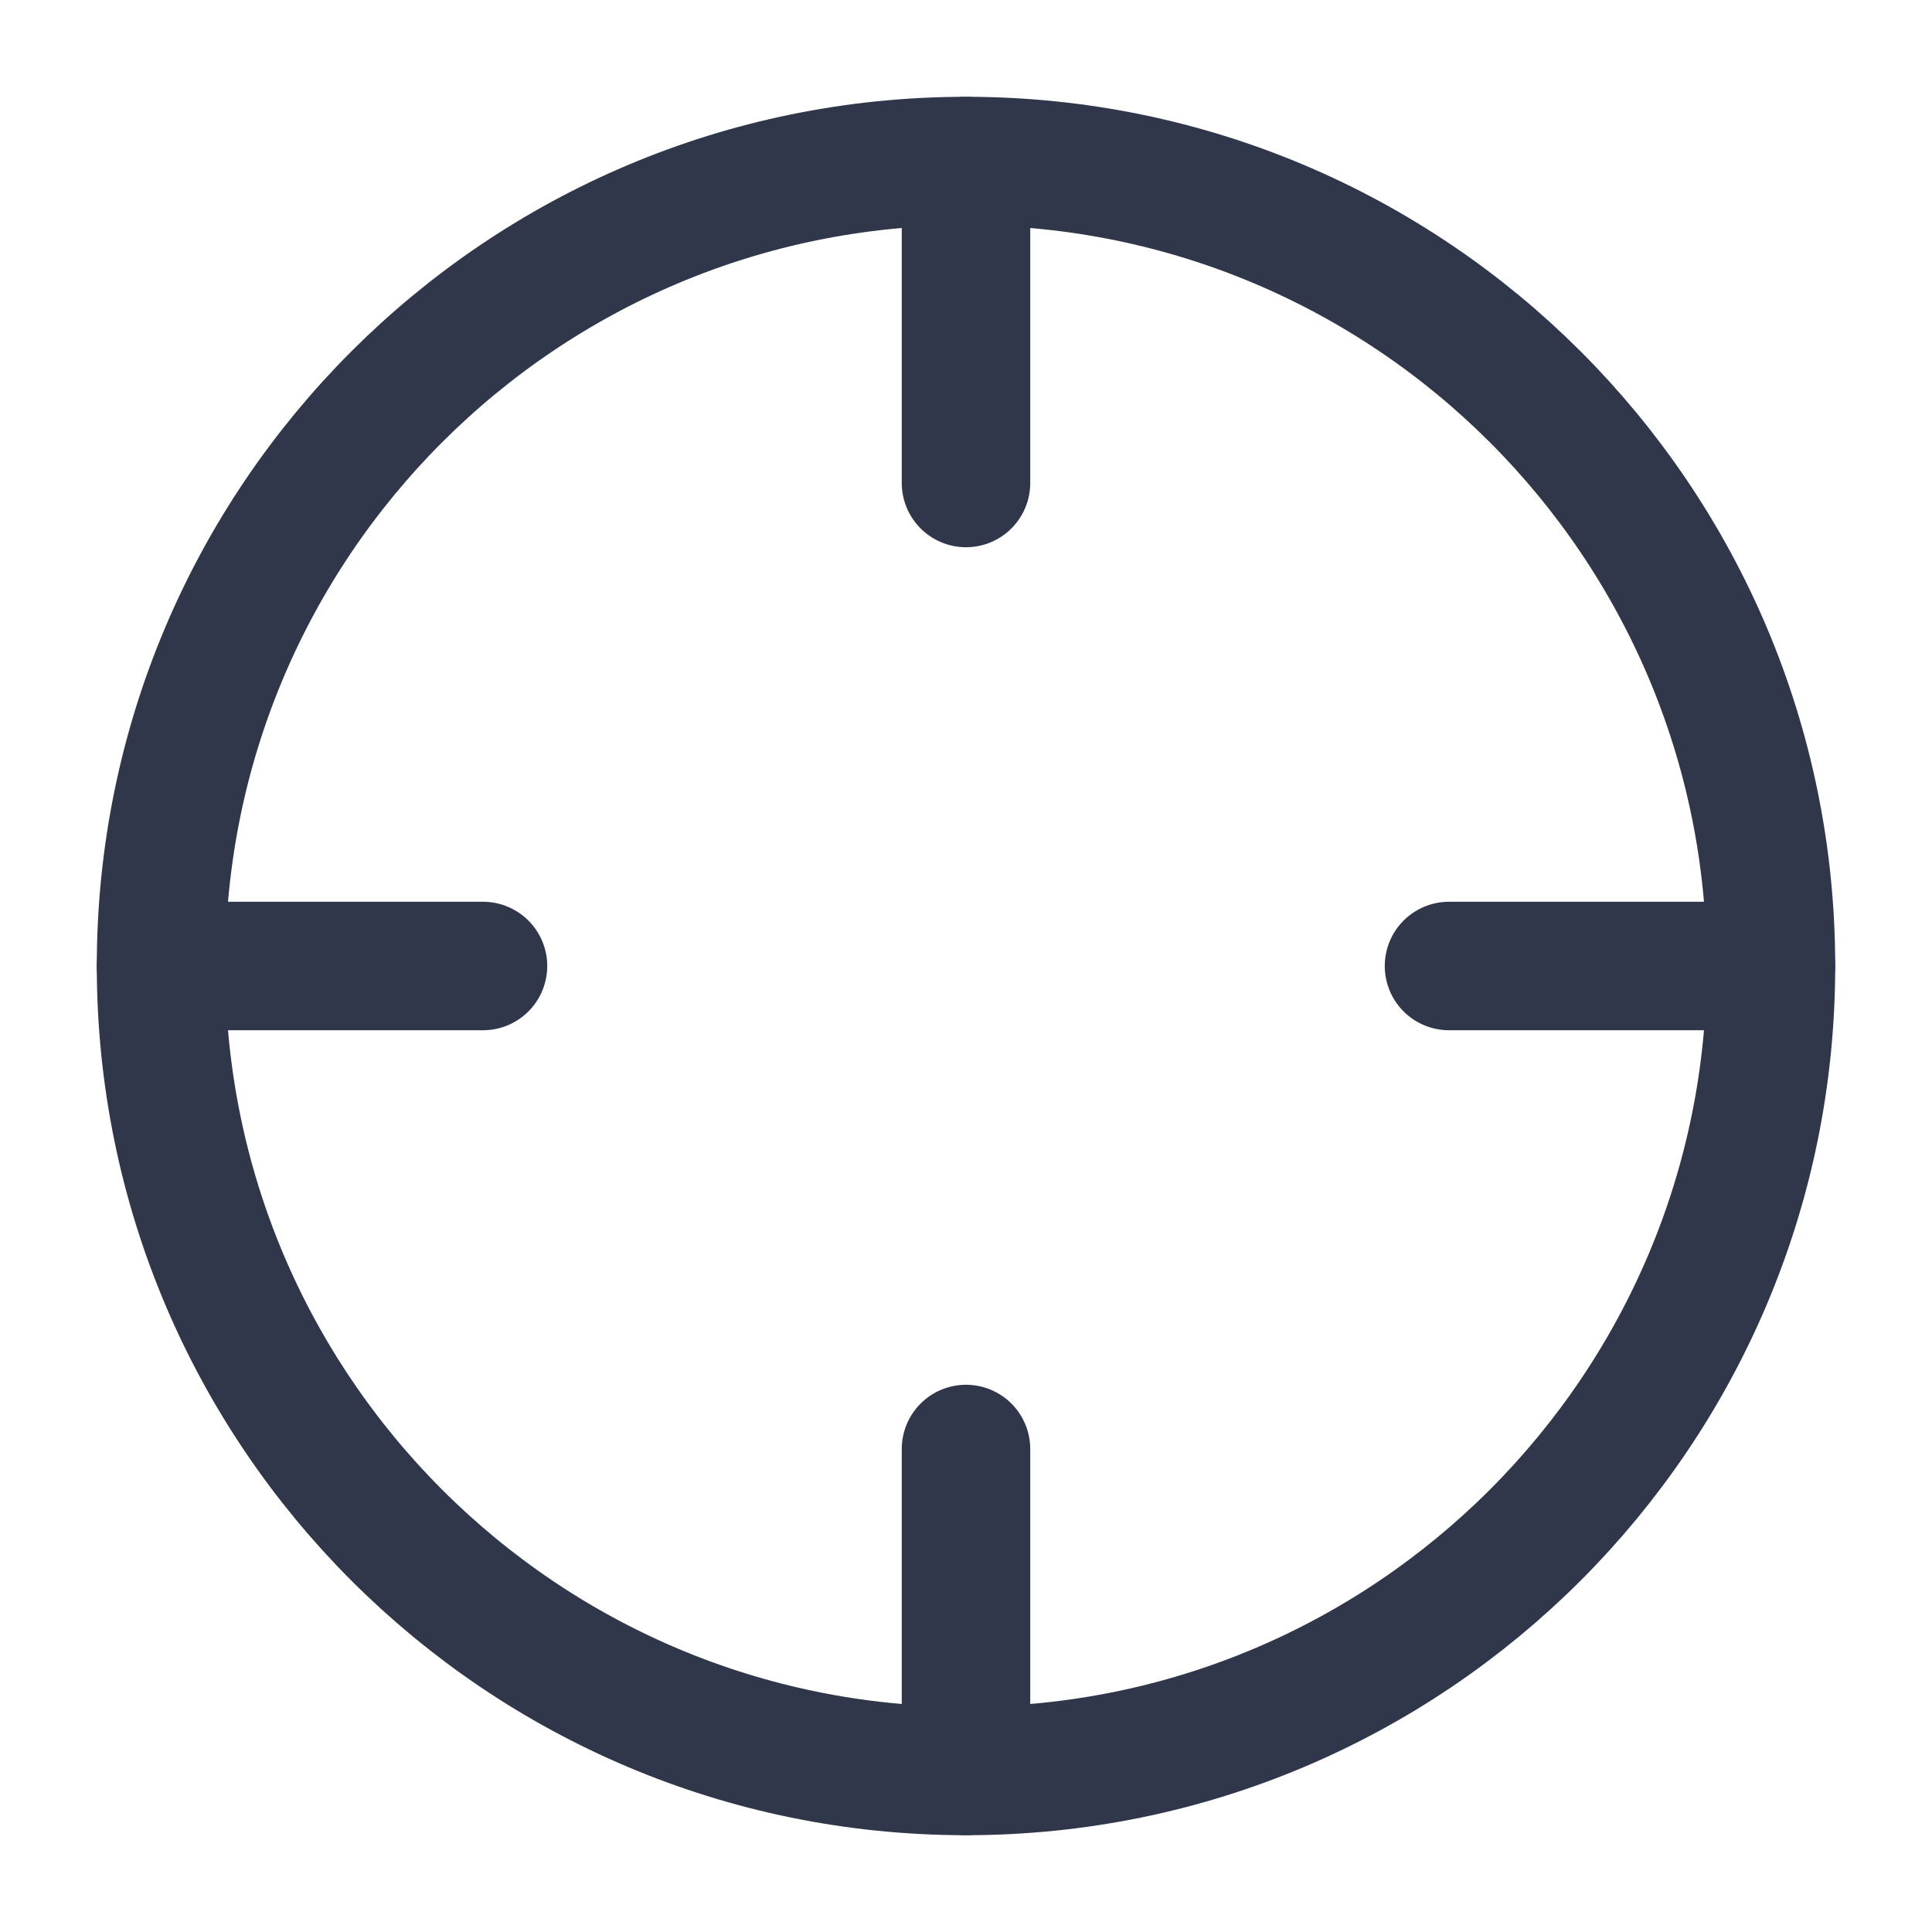 <svg width="20" height="20" viewBox="0 0 20 20" fill="none" xmlns="http://www.w3.org/2000/svg">
<path d="M10 18.333C14.602 18.333 18.333 14.602 18.333 10C18.333 5.397 14.602 1.667 10 1.667C5.398 1.667 1.667 5.397 1.667 10C1.667 14.602 5.398 18.333 10 18.333Z" stroke="#31374A" stroke-width="1.33" stroke-linecap="round" stroke-linejoin="round"/>
<path d="M10 18.333V15" stroke="#31374A" stroke-width="1.33" stroke-linecap="round" stroke-linejoin="round"/>
<path d="M18.333 10H15" stroke="#31374A" stroke-width="1.33" stroke-linecap="round" stroke-linejoin="round"/>
<path d="M5 10H1.667" stroke="#31374A" stroke-width="1.33" stroke-linecap="round" stroke-linejoin="round"/>
<path d="M10 5V1.667" stroke="#31374A" stroke-width="1.33" stroke-linecap="round" stroke-linejoin="round"/>
</svg>
